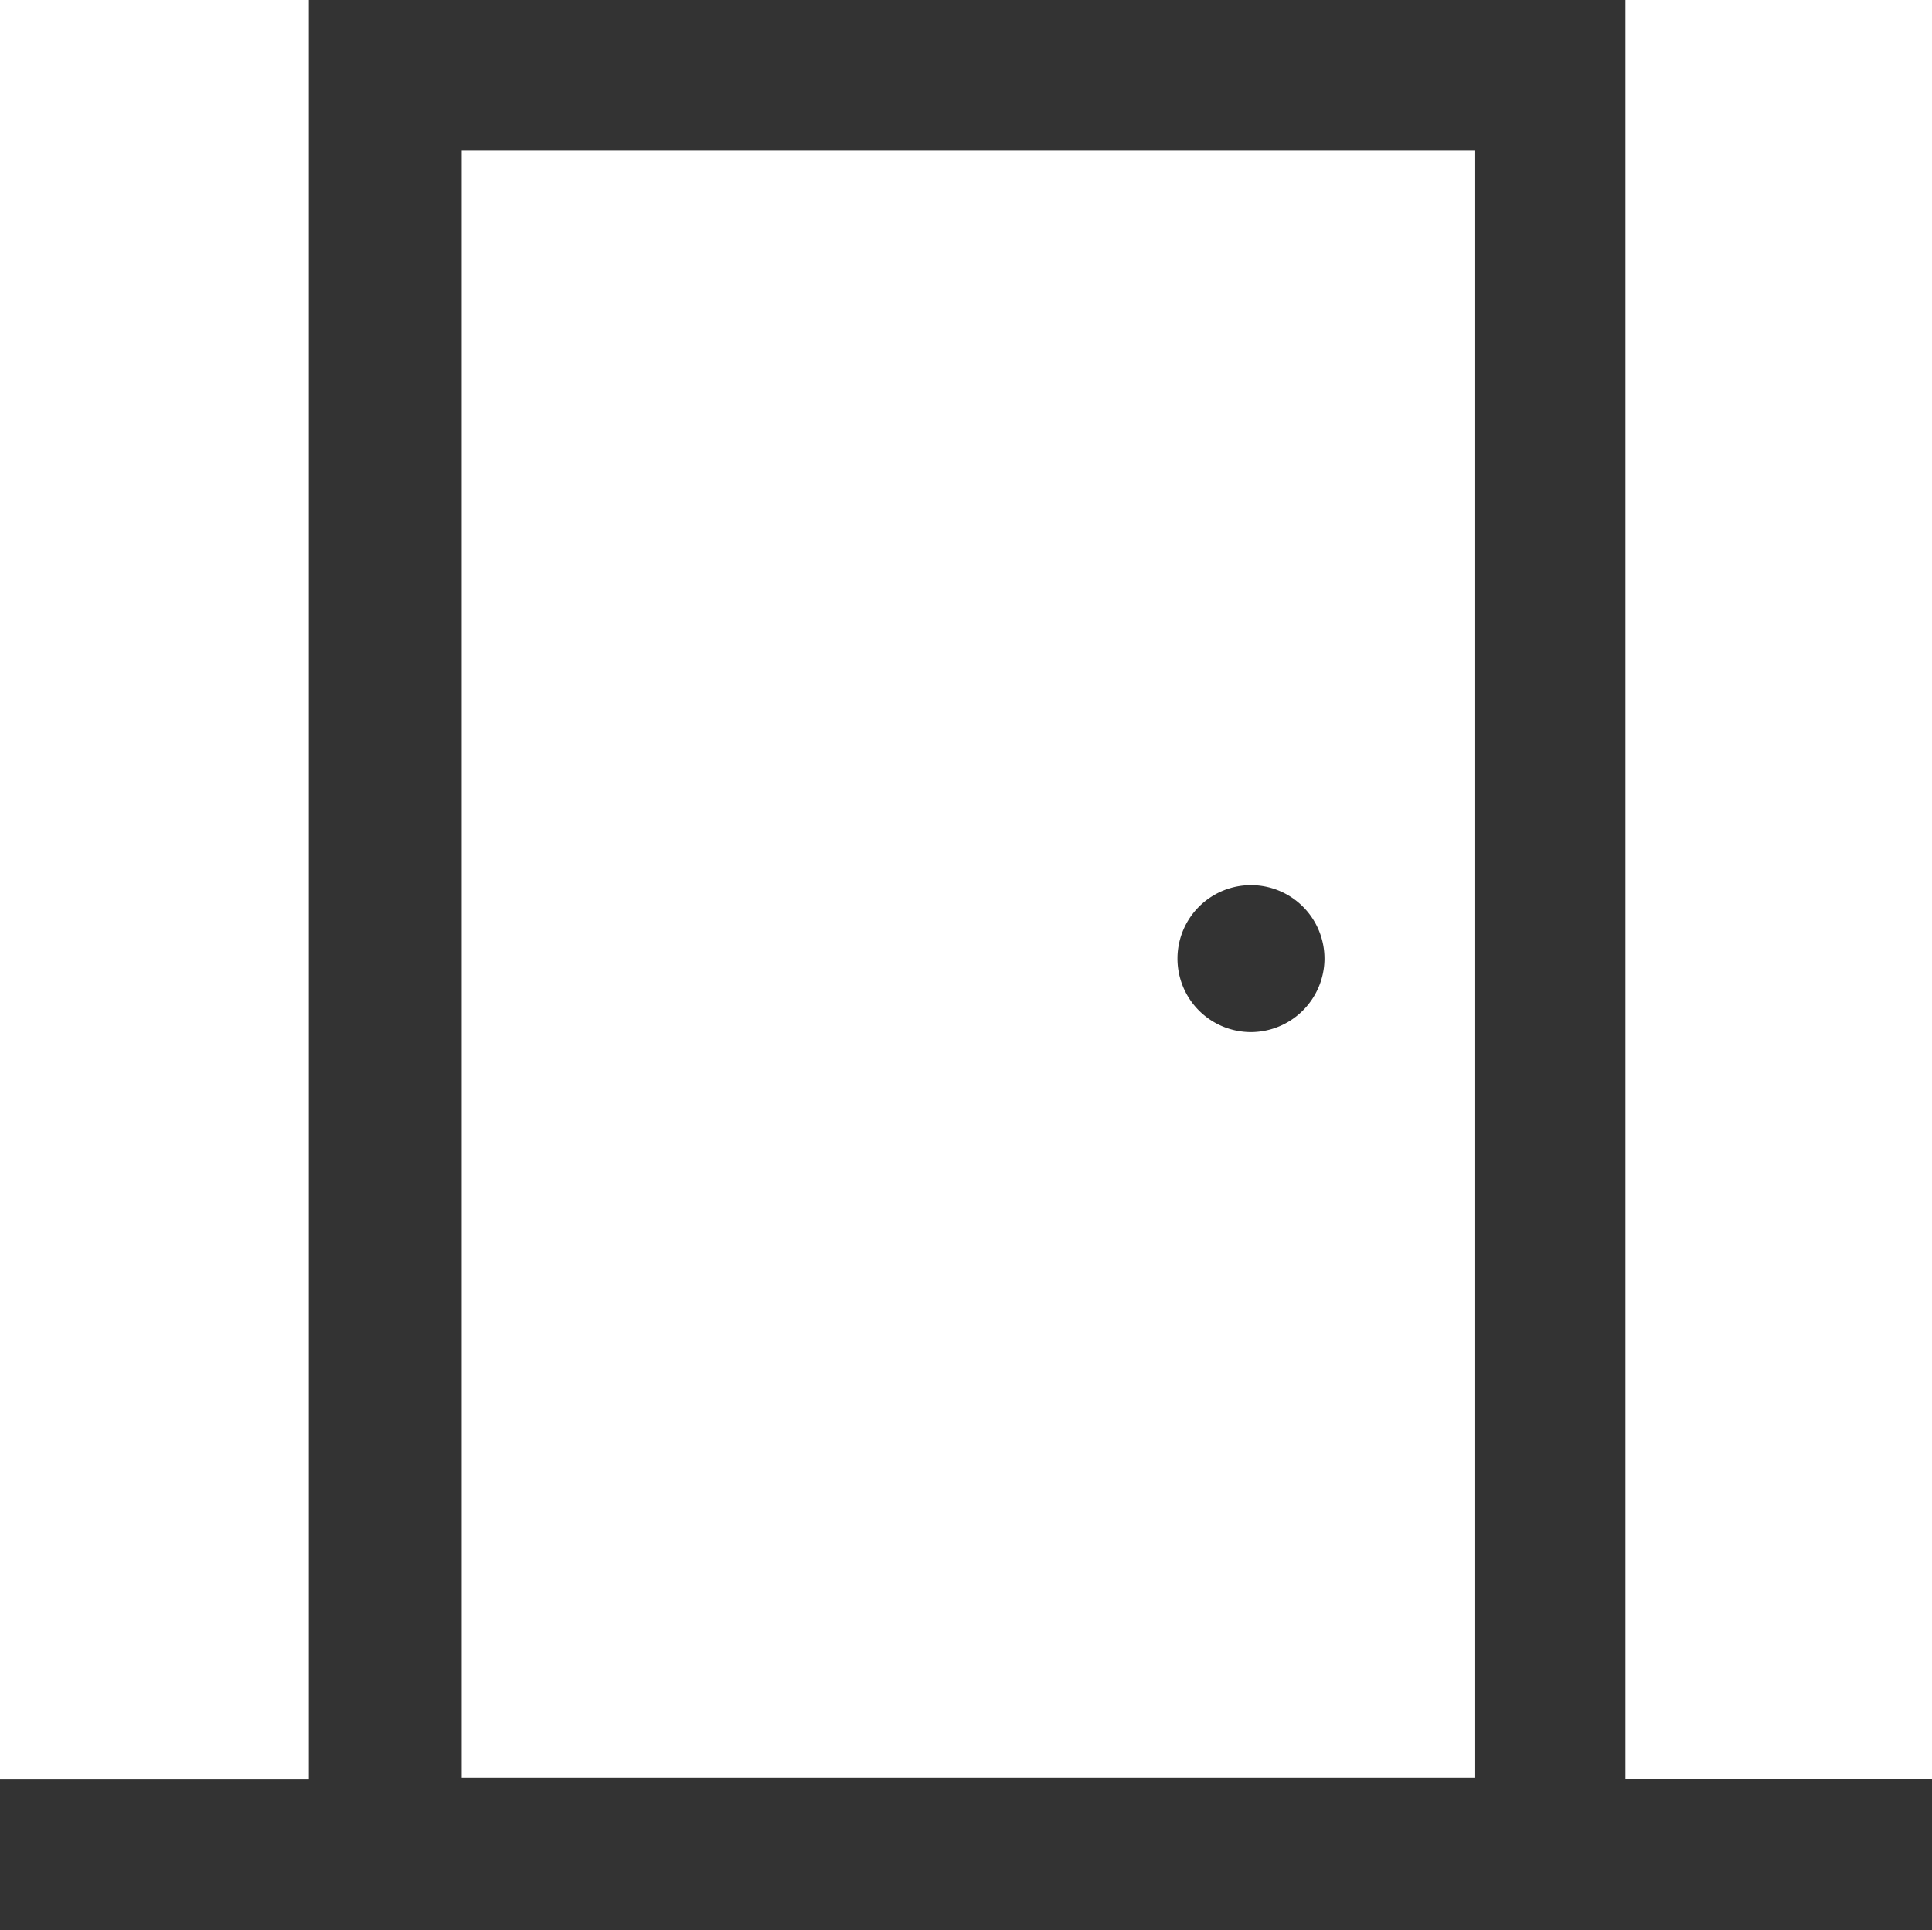 <svg id="Grupo_33229" data-name="Grupo 33229" xmlns="http://www.w3.org/2000/svg" xmlns:xlink="http://www.w3.org/1999/xlink" width="24.048" height="24.029" viewBox="0 0 24.048 24.029">
  <defs>
    <clipPath id="clip-path">
      <rect id="Rectángulo_3345" data-name="Rectángulo 3345" width="24.048" height="24.029" fill="#333"/>
    </clipPath>
  </defs>
  <path id="Trazado_88" data-name="Trazado 88" d="M5.747,1.87H18.353V22.132H5.747ZM3.844,0V22.154H0v1.876H24.048V22.151H20.232V0Z" fill="#333"/>
  <g id="Grupo_33155" data-name="Grupo 33155">
    <g id="Grupo_33154" data-name="Grupo 33154" clip-path="url(#clip-path)">
      <path id="Trazado_89" data-name="Trazado 89" d="M312.317,235.978a.915.915,0,1,1,.917-.9.918.918,0,0,1-.917.9" transform="translate(-296.748 -223.128)" fill="#333"/>
    </g>
  </g>
</svg>
